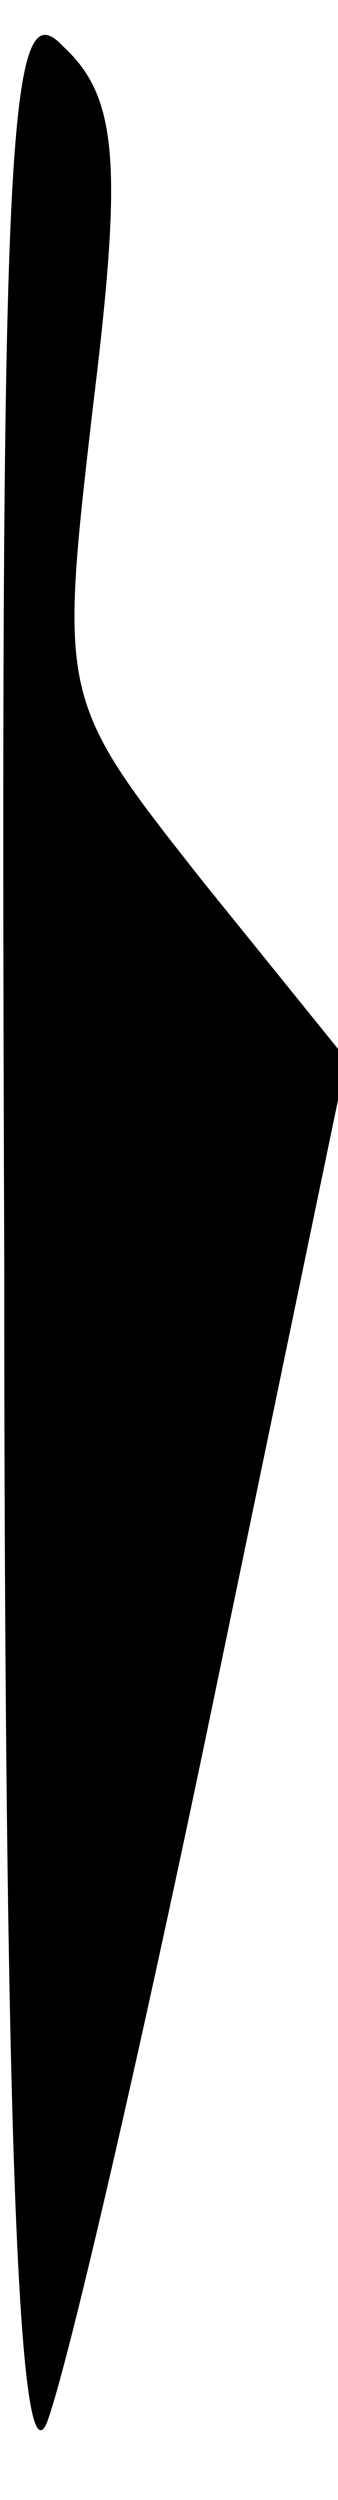 <?xml version="1.0" standalone="no"?>
<!DOCTYPE svg PUBLIC "-//W3C//DTD SVG 20010904//EN"
 "http://www.w3.org/TR/2001/REC-SVG-20010904/DTD/svg10.dtd">
<svg version="1.0" xmlns="http://www.w3.org/2000/svg"
 width="8pt" height="59pt" viewBox="0 0 8 59"
 preserveAspectRatio="xMidYMid meet">
<g transform="translate(0,59) scale(0.1,-0.1)"
fill="#000000" stroke="none">
<path fill="#000000" stroke="none" d="M1 295 c0 -196 3 -292 10 -277 5 13 23
91 40 173 l31 149 -34 42 c-34 43 -34 43 -26 112 7 57 6 73 -7 85 -13 14 -15
-17 -14 -284z"/>
</g>
</svg>
